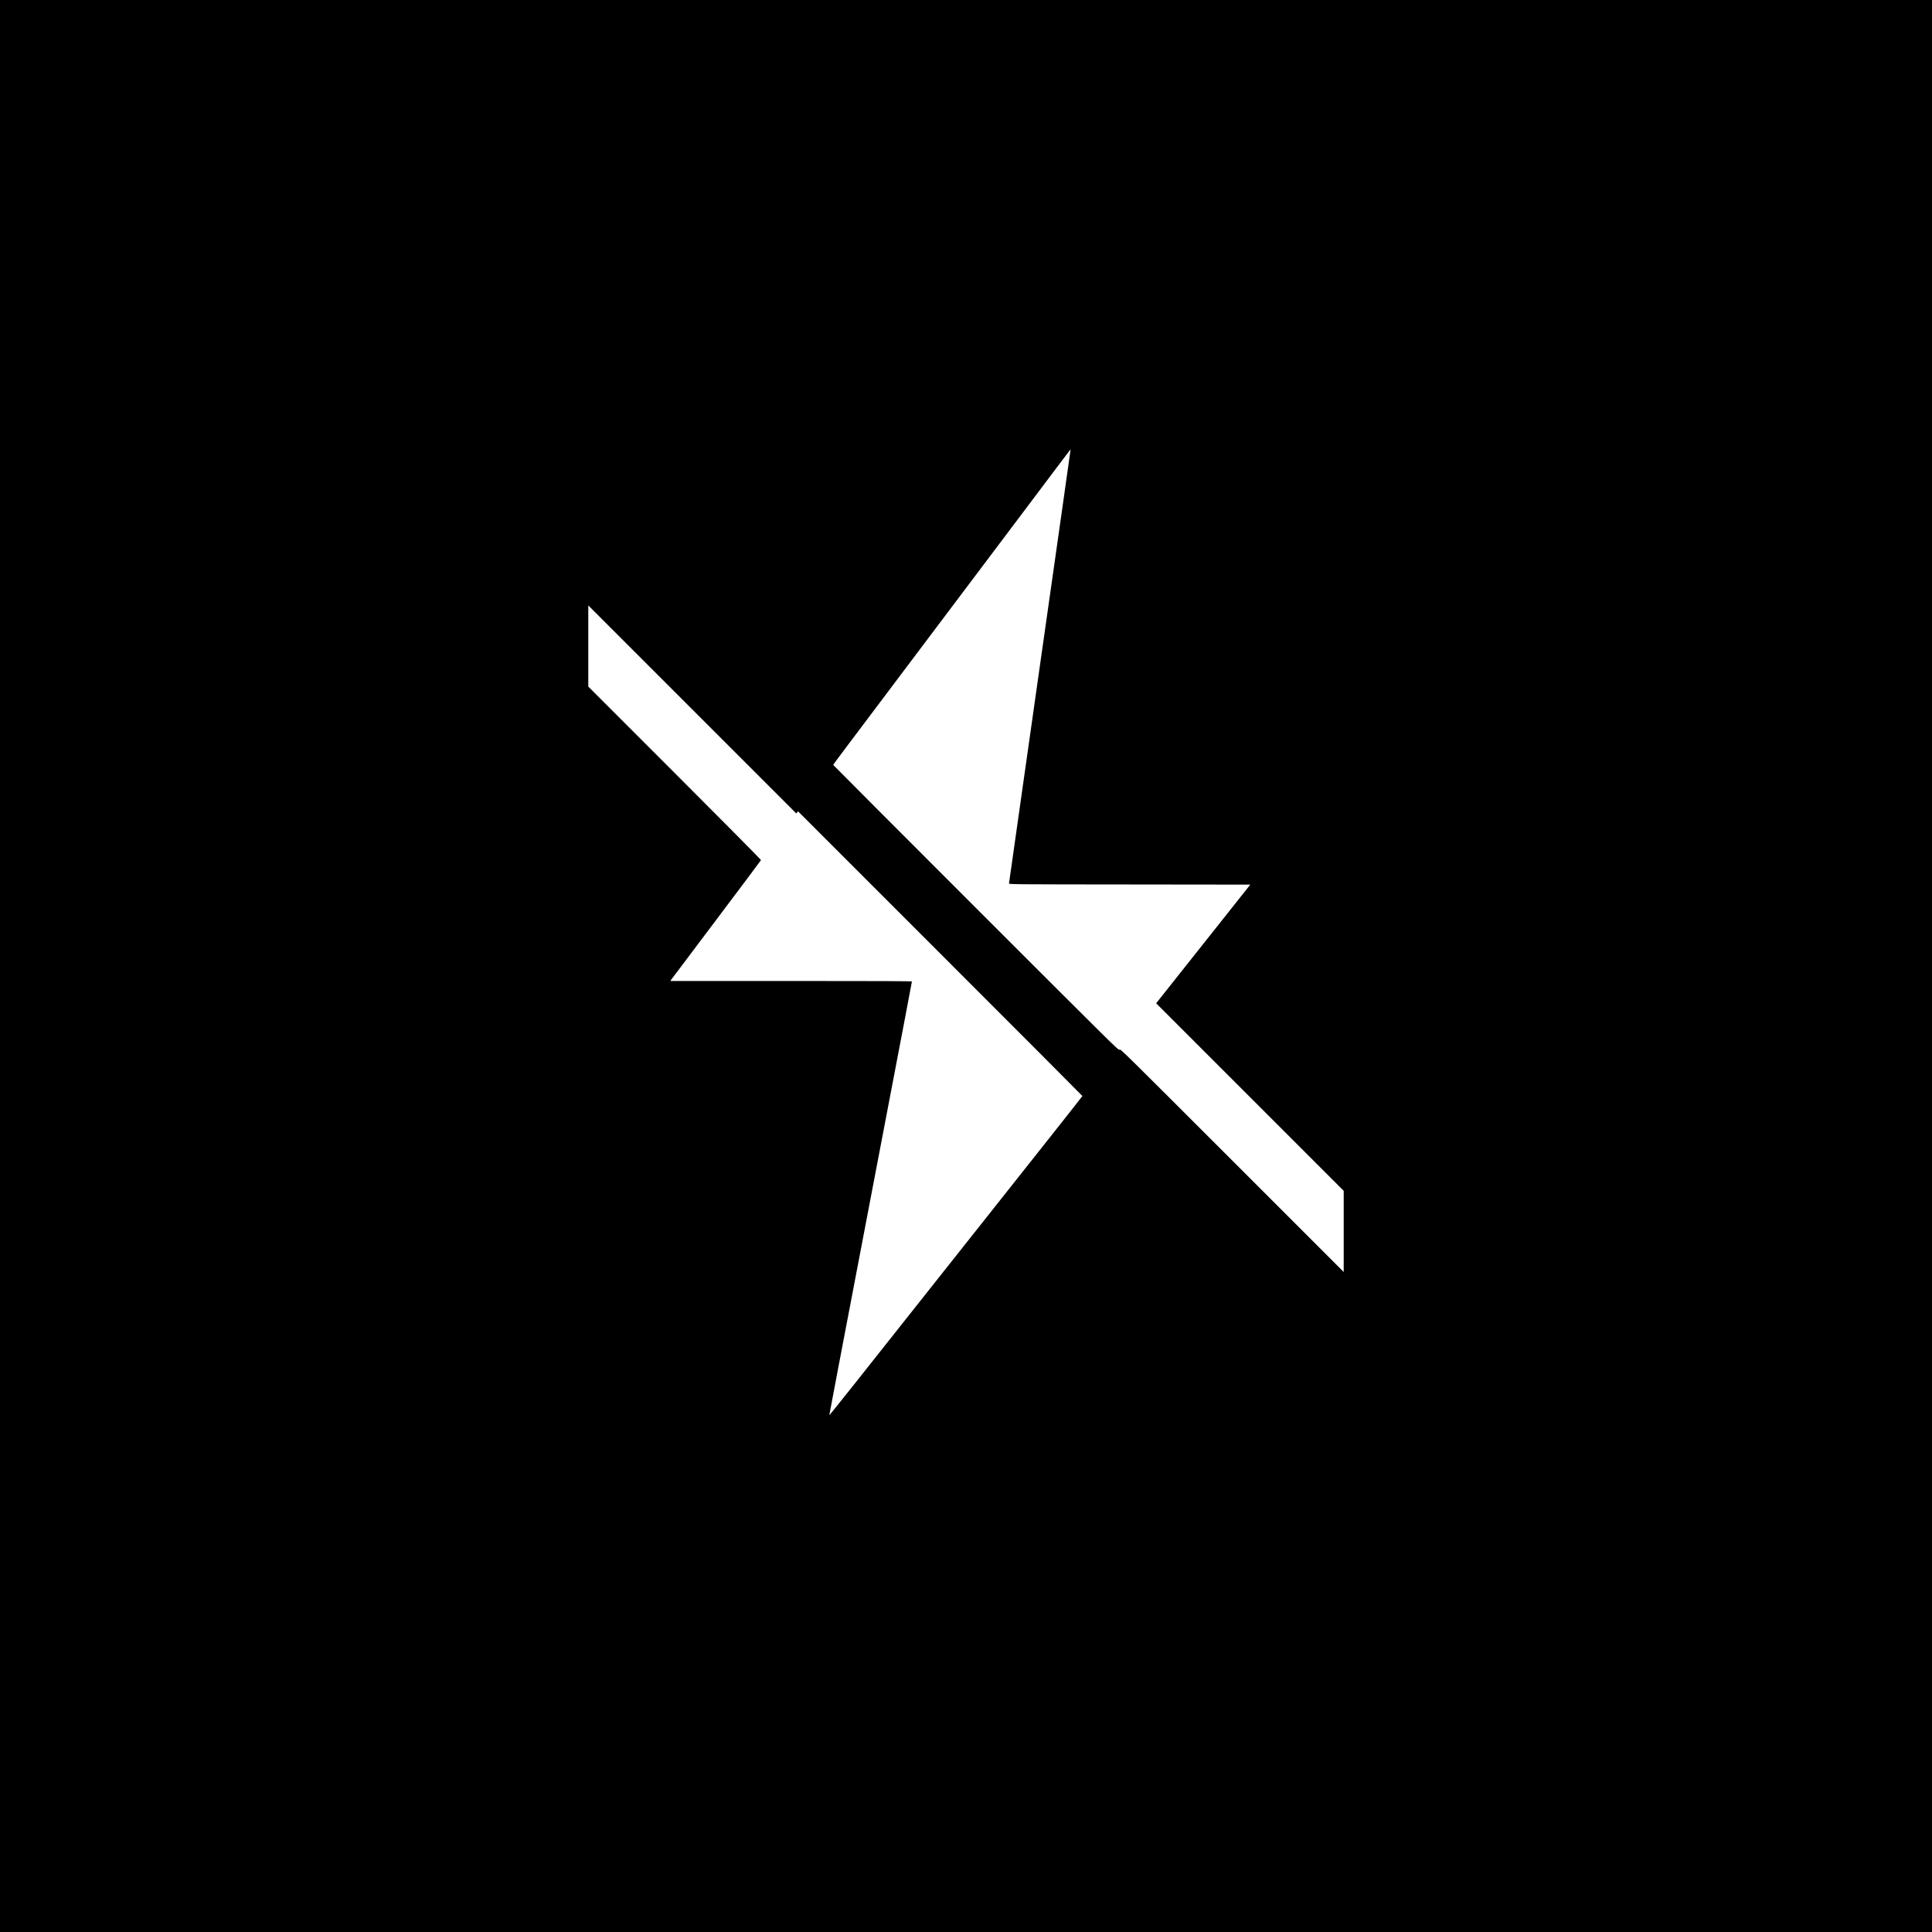 <?xml version="1.0" standalone="no"?>
<!DOCTYPE svg PUBLIC "-//W3C//DTD SVG 20010904//EN"
 "http://www.w3.org/TR/2001/REC-SVG-20010904/DTD/svg10.dtd">
<svg version="1.0"
    xmlns="http://www.w3.org/2000/svg" width="4000pt" height="4000pt" viewBox="0 0 4000 4000" preserveAspectRatio="xMidYMid meet">

    <g transform="translate(0,4000) scale(0.1,-0.1)" fill="#000000" stroke="none">
        <path d="M0 20000 l0 -20000 20000 0 20000 0 0 20000 0 20000 -20000 0 -20000
0 0 -20000z m21529 6210 c-351 -2467 -639 -4493 -639 -4502 0 -17 128 -18
2498 -20 l2498 -3 -444 -560 c-245 -308 -683 -861 -975 -1229 l-530 -668 1942
-1942 1941 -1941 0 -840 0 -840 -2313 2313 c-2288 2288 -2314 2313 -2329 2290
-15 -23 -48 10 -2972 2933 -1626 1626 -2956 2959 -2956 2963 0 7 120 168 1975
2631 555 737 1234 1639 1510 2005 1202 1598 1429 1899 1431 1897 1 -1 -285
-2020 -637 -4487z m-5025 -3029 l16 24 2945 -2945 c1620 -1620 2945 -2948
2945 -2952 0 -4 -413 -528 -918 -1165 -1172 -1479 -3056 -3856 -3769 -4756
-304 -384 -553 -693 -553 -686 0 10 240 1273 934 4904 641 3353 776 4064 776
4074 0 8 -653 11 -2501 11 l-2501 0 31 43 c18 23 439 583 936 1244 498 661
908 1208 910 1215 3 8 -756 774 -1785 1803 l-1790 1790 0 840 0 840 2154
-2154 2153 -2153 17 23z"/>
    </g>
</svg>
